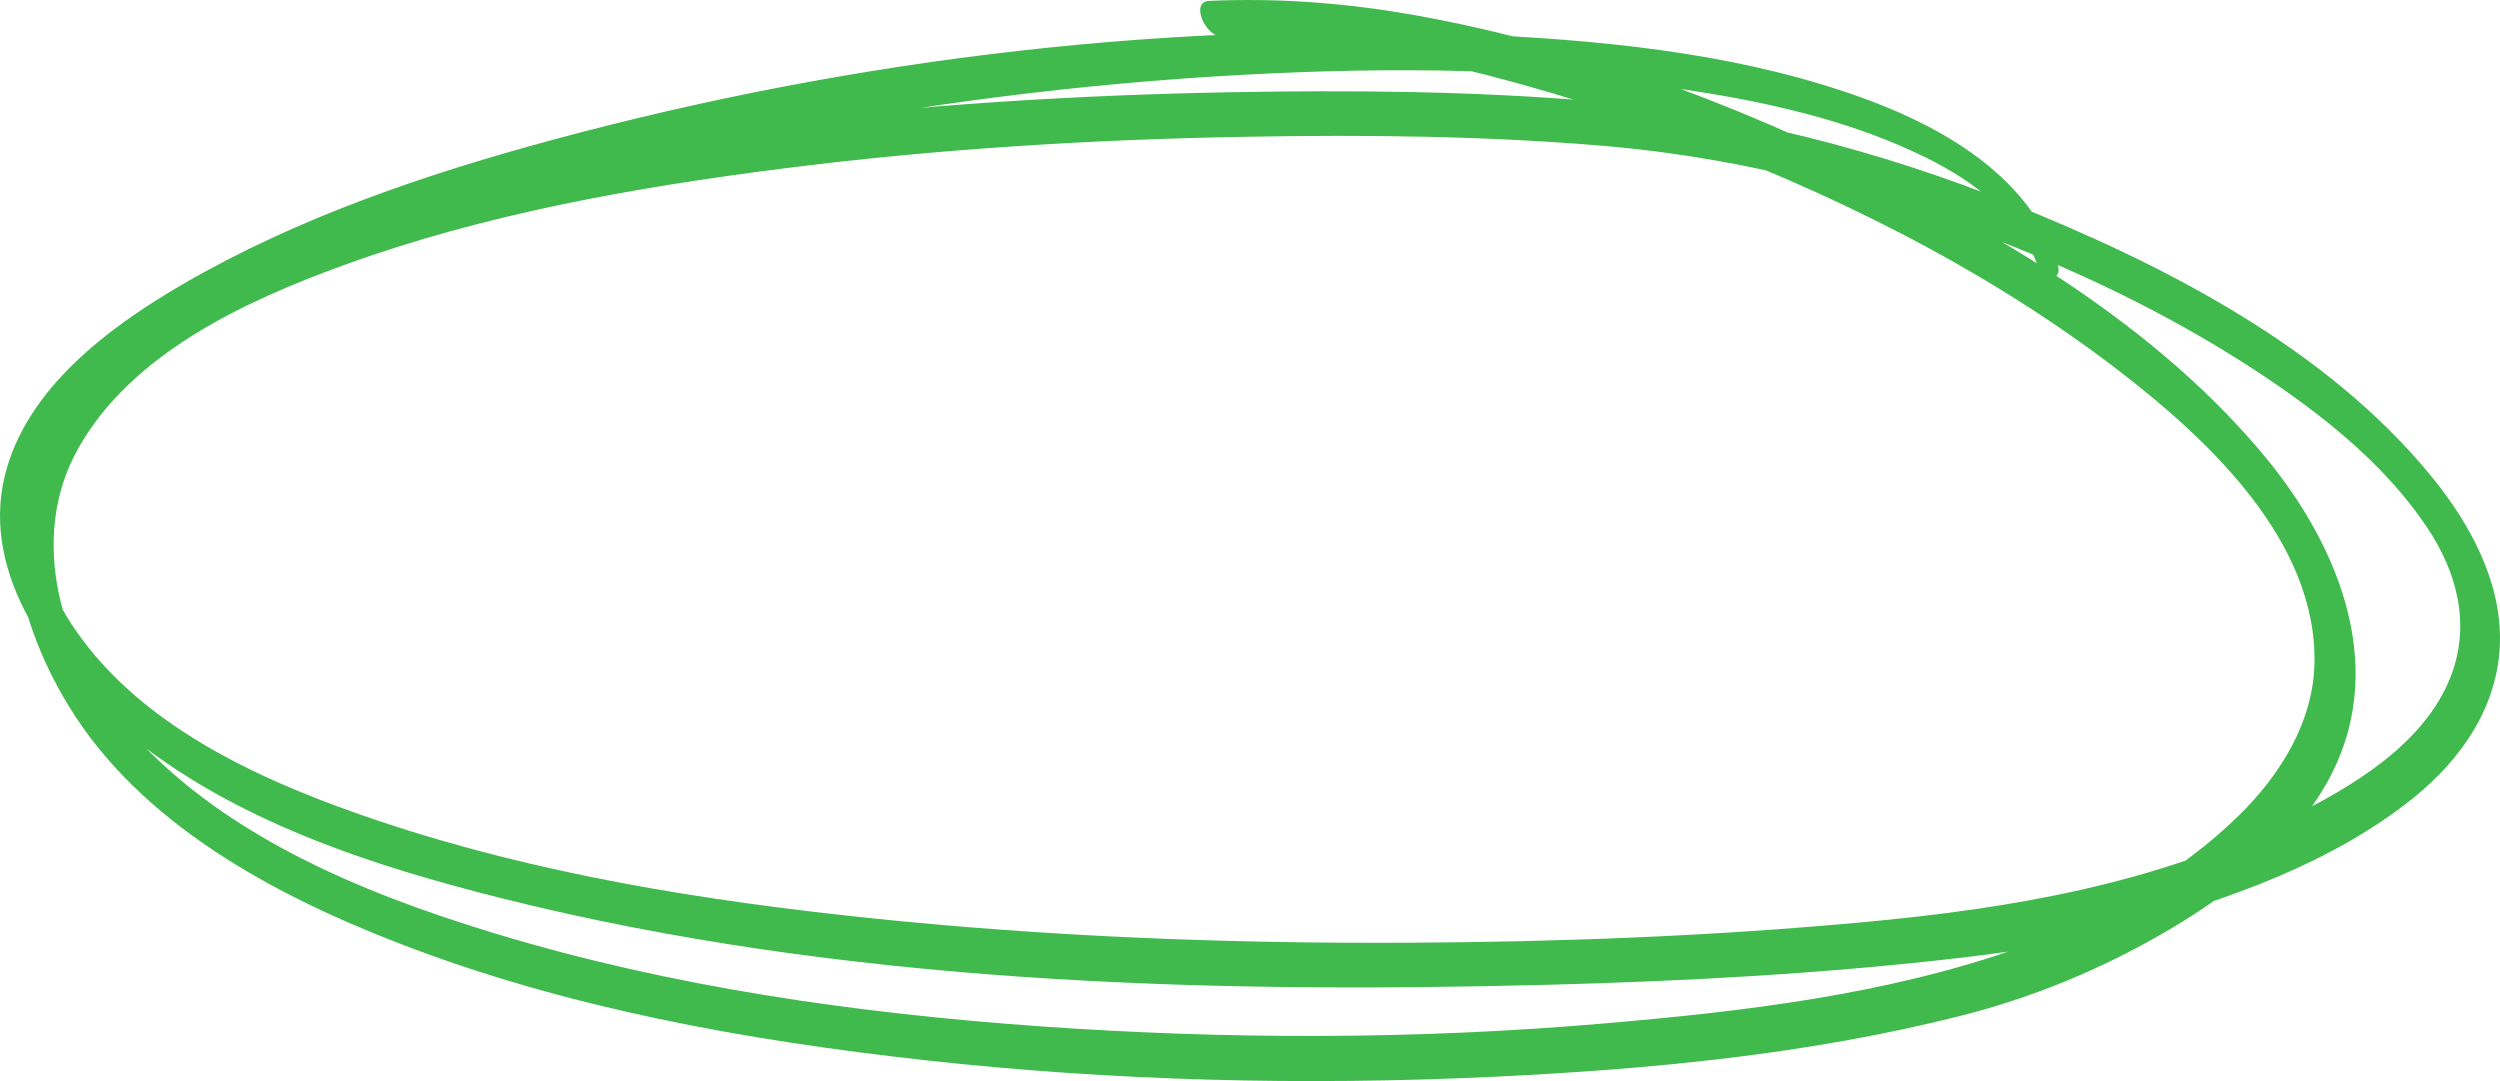 <svg width="74" height="32" viewBox="0 0 74 32" fill="none" xmlns="http://www.w3.org/2000/svg">
<path d="M60.91 7.835C60.153 5.316 57.631 3.828 55.312 2.965C51.782 1.652 47.923 1.233 44.187 1.044C34.894 0.576 25.351 1.709 16.376 4.135C12.601 5.153 8.803 6.442 5.409 8.413C3.227 9.682 0.767 11.502 0.139 14.095C-0.577 17.059 1.603 19.917 3.745 21.693C6.888 24.298 11.037 25.638 14.935 26.61C24.941 29.104 35.54 29.416 45.804 29.15C49.923 29.043 54.051 28.818 58.144 28.338C59.809 28.14 61.426 27.88 63.043 27.43C65.966 26.618 69.039 25.545 71.433 23.621C72.859 22.473 73.944 20.909 73.998 19.033C74.049 17.223 73.112 15.507 72.004 14.143C68.883 10.297 64.072 7.84 59.558 6.03C55.568 4.429 51.353 3.348 47.064 2.988C43.532 2.692 39.972 2.667 36.431 2.73C31.806 2.814 27.178 3.104 22.59 3.682C18.202 4.236 13.785 5.039 9.614 6.538C6.584 7.627 3.25 9.191 1.46 12.007C-0.311 14.792 0.388 18.185 2.013 20.863C4.151 24.391 8.137 26.506 11.864 27.943C16.799 29.847 22.106 30.796 27.345 31.378C32.942 31.999 38.6 32.137 44.225 31.872C48.85 31.652 53.534 31.208 58.033 30.069C60.181 29.525 62.183 28.696 64.102 27.58C65.959 26.5 67.778 25.095 68.859 23.201C70.739 19.906 69.293 16.242 67.061 13.539C64.05 9.895 59.831 7.297 55.648 5.209C51.219 2.995 46.45 1.223 41.556 0.394C39.639 0.071 37.726 -0.06 35.786 0.026C35.221 0.05 35.677 1.105 36.191 1.084C38.202 0.994 40.272 1.372 42.226 1.798C44.659 2.329 47.044 3.041 49.38 3.902C54.091 5.635 58.679 7.879 62.676 10.941C65.337 12.982 68.607 16.014 68.507 19.671C68.459 21.395 67.483 22.946 66.285 24.124C64.523 25.859 62.139 27.204 59.824 28.033C55.876 29.446 51.563 29.946 47.409 30.3C41.895 30.772 36.333 30.77 30.815 30.381C25.371 29.995 19.892 29.221 14.659 27.632C10.676 26.423 6.425 24.68 3.667 21.429C1.802 19.232 0.83 15.941 2.302 13.298C3.882 10.459 7.257 8.911 10.172 7.85C14.335 6.336 18.763 5.551 23.145 4.992C27.725 4.407 32.346 4.126 36.961 4.047C40.467 3.986 43.99 4.021 47.487 4.319C51.851 4.692 56.108 5.854 60.151 7.523C62.608 8.538 64.984 9.76 67.188 11.251C68.948 12.442 70.665 13.845 71.853 15.629C72.732 16.947 73.13 18.481 72.551 20.001C71.777 22.033 69.575 23.32 67.732 24.224C63.75 26.179 59.496 26.896 55.138 27.298C50.653 27.712 46.144 27.883 41.641 27.905C36.337 27.931 31.025 27.725 25.749 27.175C20.86 26.665 15.938 25.879 11.264 24.317C7.955 23.21 4.259 21.606 2.218 18.626C0.724 16.447 0.866 14.343 2.586 12.361C4.664 9.965 7.874 8.512 10.76 7.368C14.854 5.744 19.163 4.661 23.482 3.837C28.177 2.94 32.946 2.383 37.721 2.168C41.999 1.975 46.335 2.063 50.566 2.761C52.782 3.126 55.016 3.676 57.037 4.679C58.428 5.368 59.808 6.396 60.335 7.917C60.479 8.329 61.062 8.342 60.91 7.835Z" fill="#40BA4C"/>
</svg>
